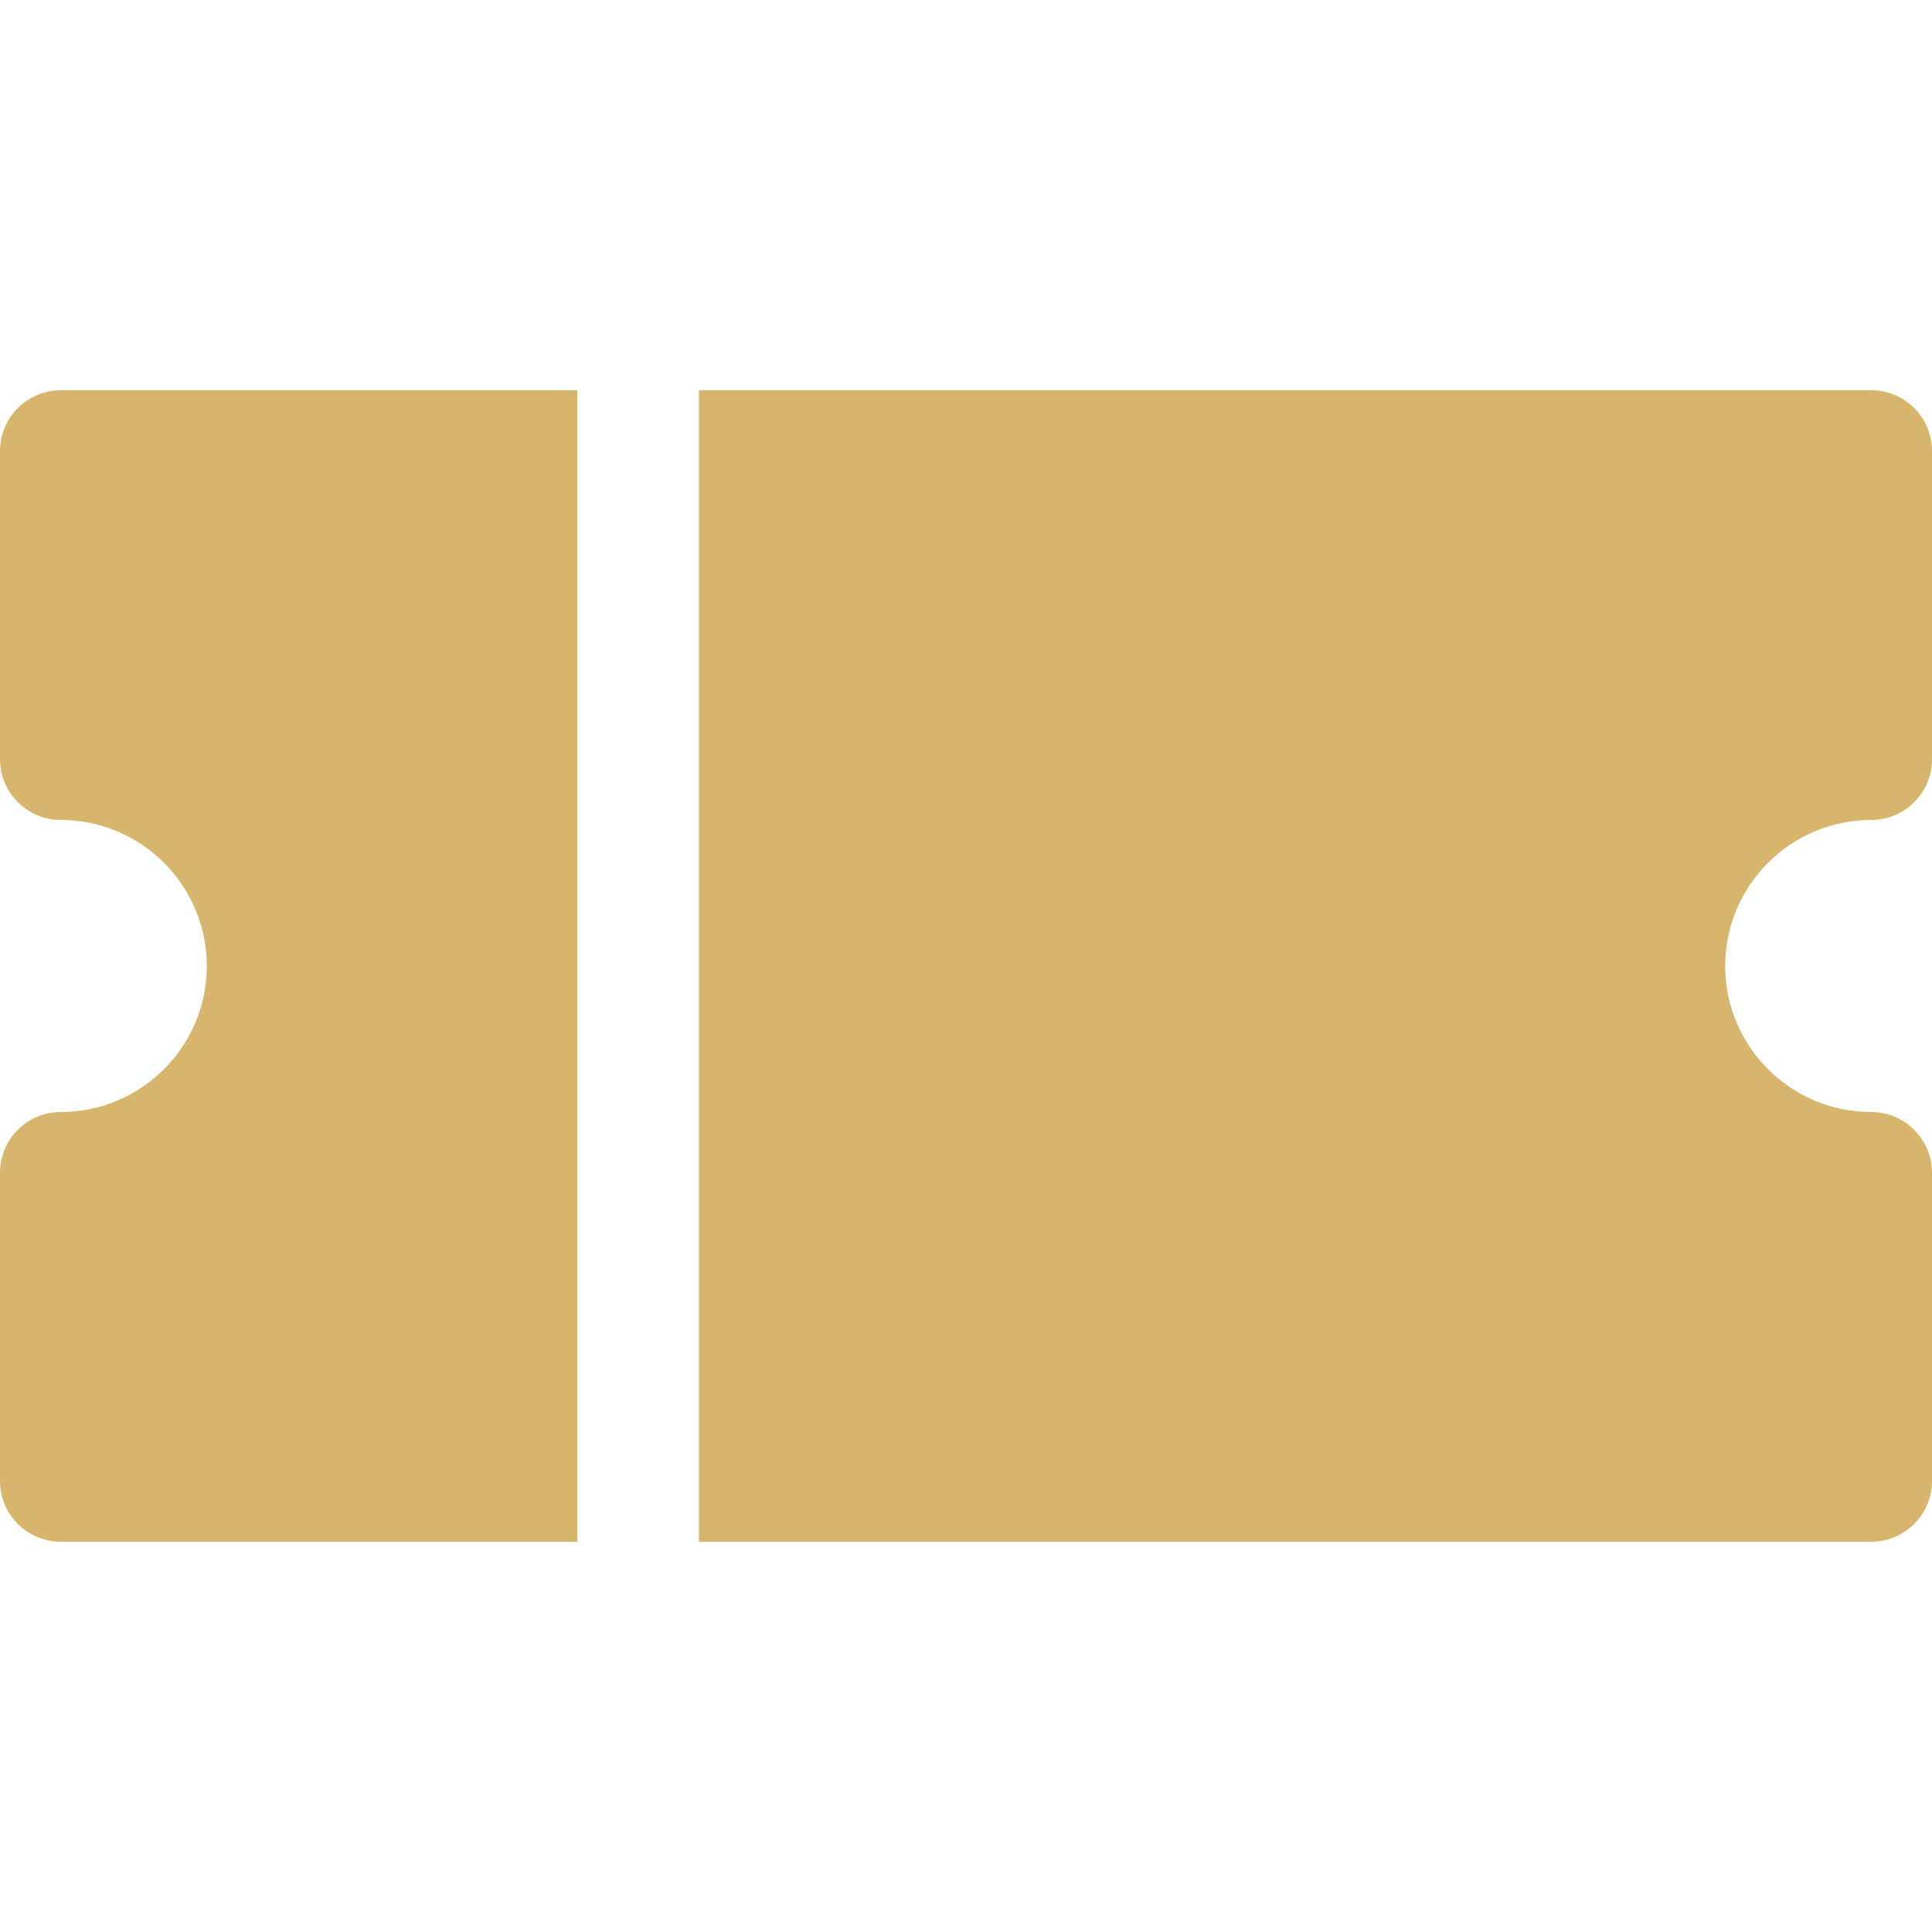 <svg width="24" height="24" viewBox="0 0 24 24" fill="none" xmlns="http://www.w3.org/2000/svg">
<g clip-path="url(#clip0)">
<path d="M7.171 4.848H0.755C0.338 4.848 0 5.186 0 5.603V9.431C0 9.848 0.338 10.186 0.755 10.186C1.755 10.186 2.569 11 2.569 12C2.569 13 1.755 13.814 0.755 13.814C0.338 13.814 0 14.152 0 14.569V18.397C0 18.814 0.338 19.152 0.755 19.152H7.171V4.848Z" fill="#D7B56D"/>
<path d="M23.245 10.186C23.662 10.186 24 9.848 24 9.431V5.603C24 5.186 23.662 4.848 23.245 4.848H8.682V19.152H23.245C23.662 19.152 24 18.814 24 18.397V14.569C24 14.152 23.662 13.814 23.245 13.814C22.245 13.814 21.431 13 21.431 12C21.431 11 22.245 10.186 23.245 10.186Z" fill="#D7B56D"/>
</g>
<defs>
<clipPath id="clip0">
<rect width="24" height="24" fill="white"/>
</clipPath>
</defs>
</svg>
